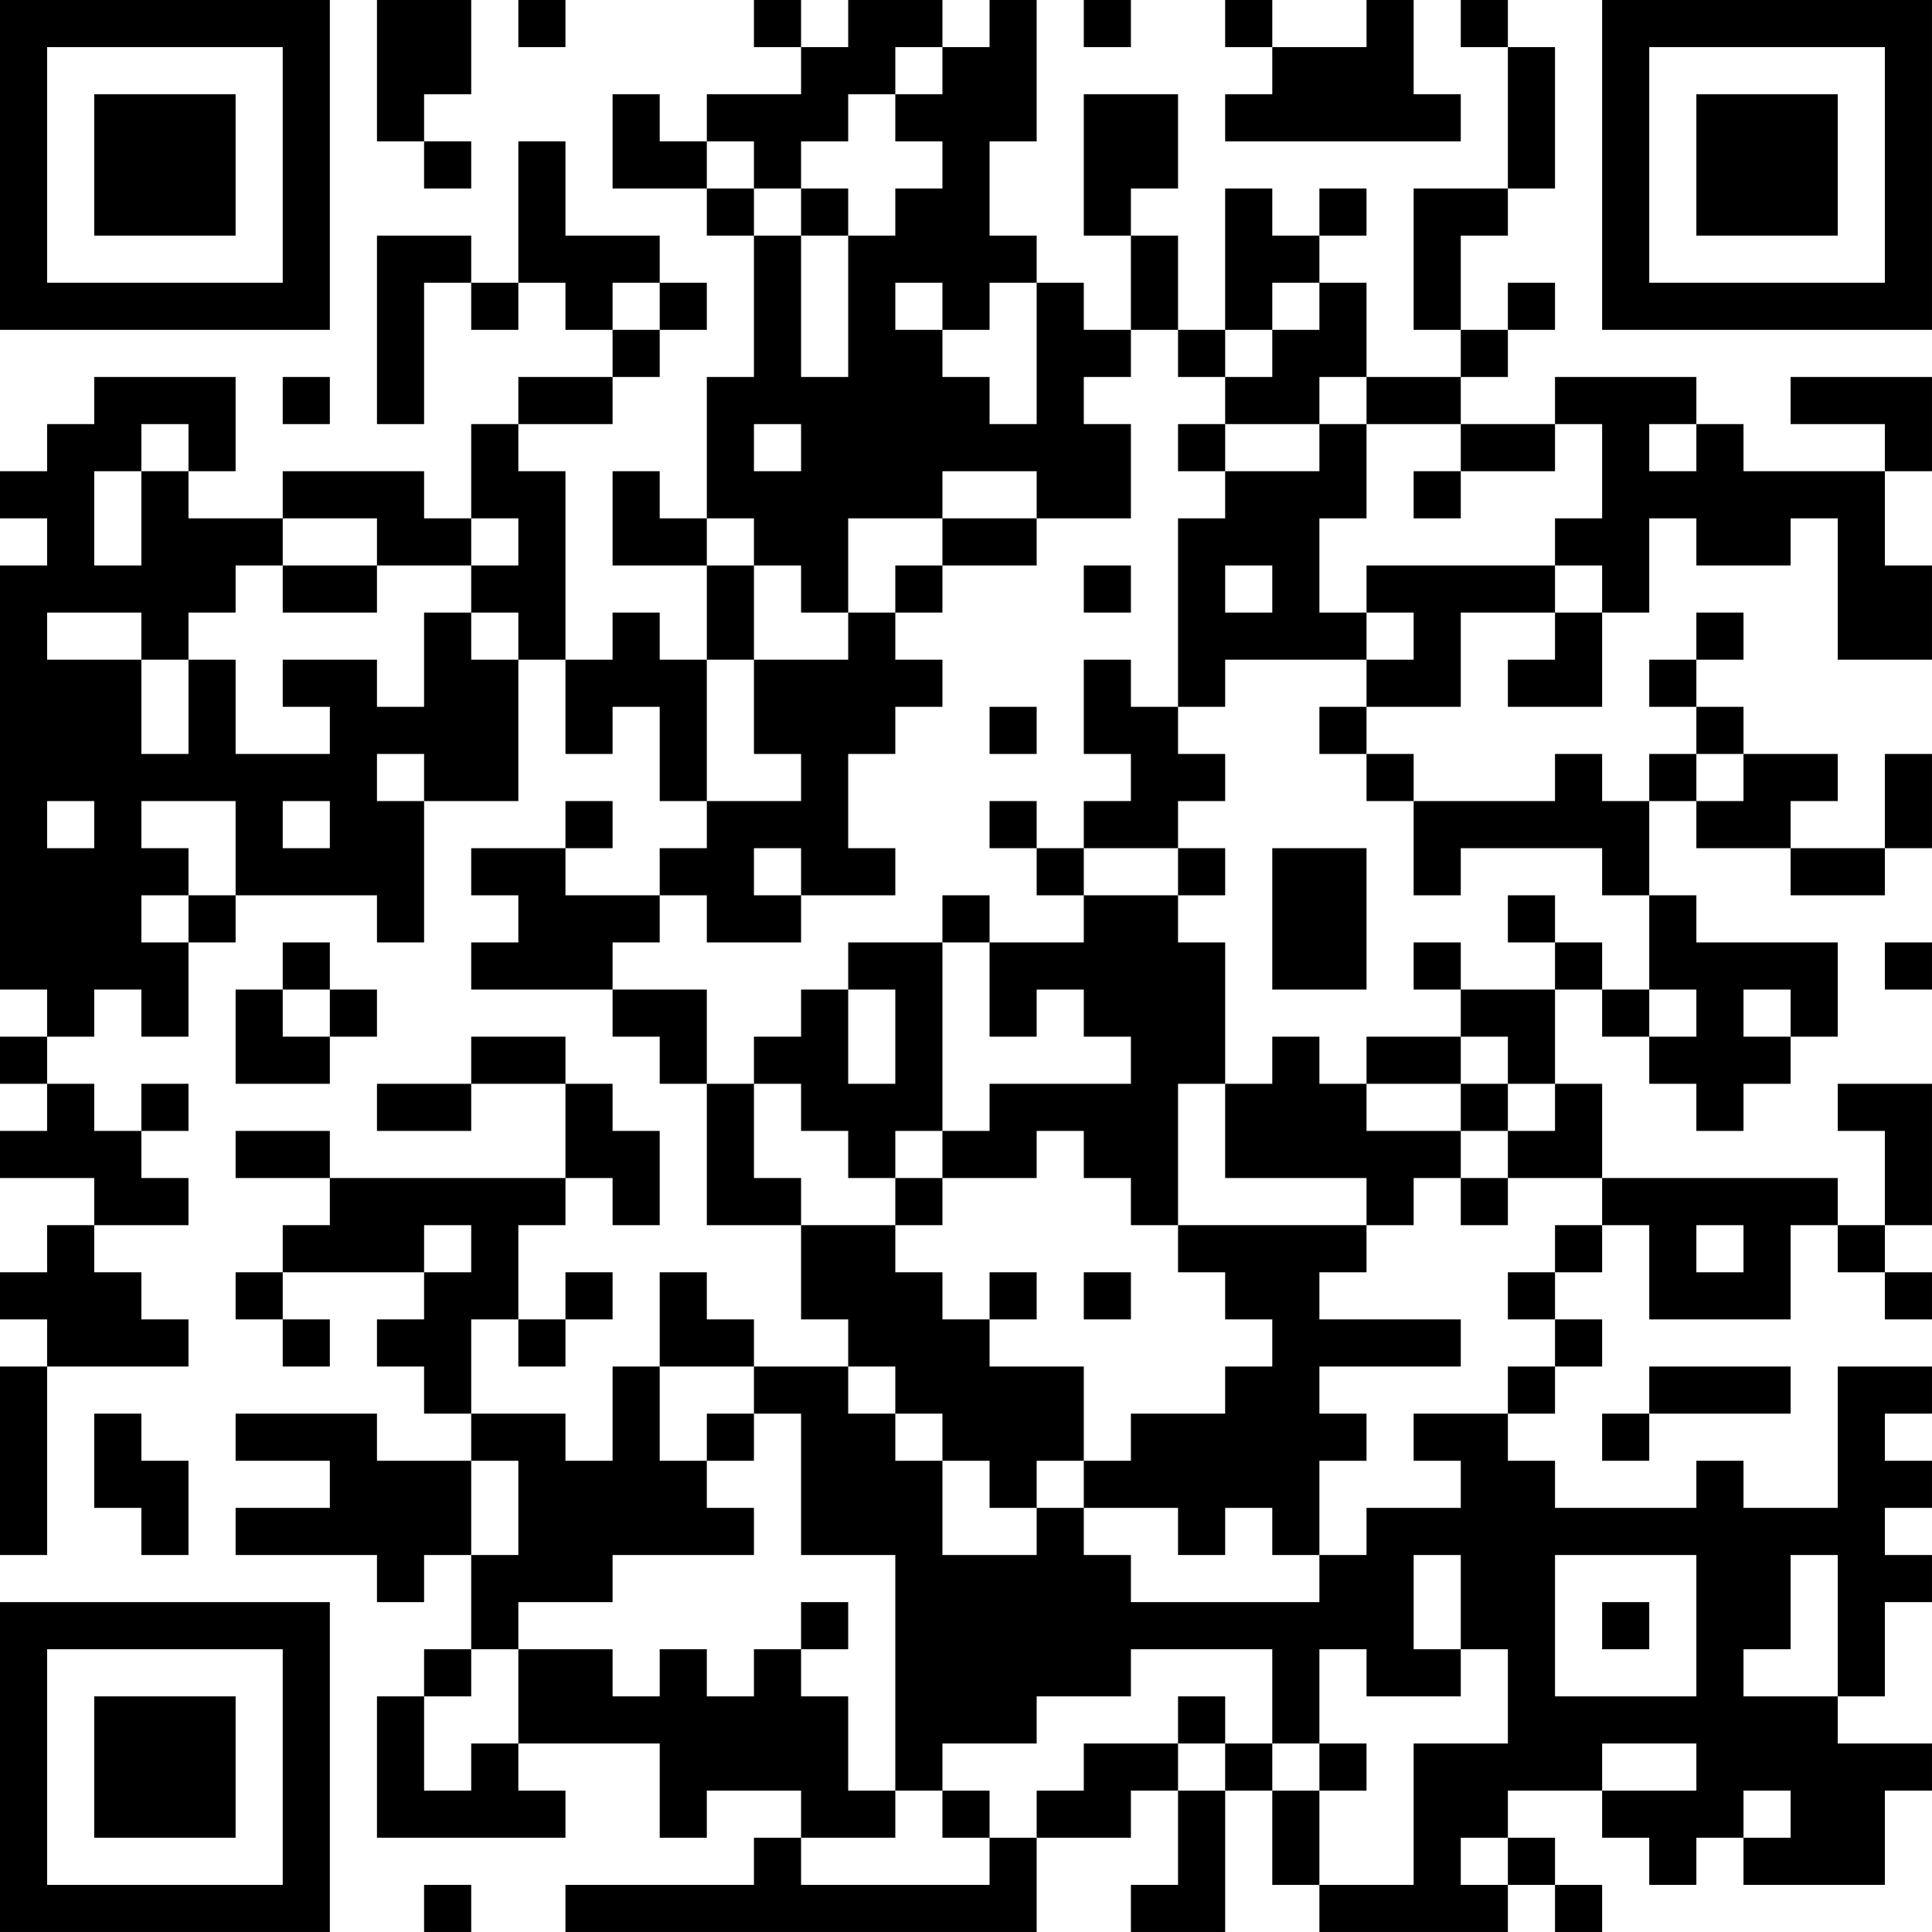 <?xml version="1.0" encoding="UTF-8"?>
<svg xmlns="http://www.w3.org/2000/svg" version="1.1" width="200" height="200" viewBox="0 0 200 200"><rect x="0" y="0" width="200" height="200" fill="#ffffff"/><g transform="scale(4.878)"><g transform="translate(0,0)"><path fill-rule="evenodd" d="M8 0L8 3L9 3L9 4L10 4L10 3L9 3L9 2L10 2L10 0ZM11 0L11 1L12 1L12 0ZM16 0L16 1L17 1L17 2L15 2L15 3L14 3L14 2L13 2L13 4L15 4L15 5L16 5L16 8L15 8L15 11L14 11L14 10L13 10L13 12L15 12L15 14L14 14L14 13L13 13L13 14L12 14L12 10L11 10L11 9L13 9L13 8L14 8L14 7L15 7L15 6L14 6L14 5L12 5L12 3L11 3L11 6L10 6L10 5L8 5L8 9L9 9L9 6L10 6L10 7L11 7L11 6L12 6L12 7L13 7L13 8L11 8L11 9L10 9L10 11L9 11L9 10L6 10L6 11L4 11L4 10L5 10L5 8L2 8L2 9L1 9L1 10L0 10L0 11L1 11L1 12L0 12L0 21L1 21L1 22L0 22L0 23L1 23L1 24L0 24L0 25L2 25L2 26L1 26L1 27L0 27L0 28L1 28L1 29L0 29L0 33L1 33L1 29L4 29L4 28L3 28L3 27L2 27L2 26L4 26L4 25L3 25L3 24L4 24L4 23L3 23L3 24L2 24L2 23L1 23L1 22L2 22L2 21L3 21L3 22L4 22L4 20L5 20L5 19L8 19L8 20L9 20L9 17L11 17L11 14L12 14L12 16L13 16L13 15L14 15L14 17L15 17L15 18L14 18L14 19L12 19L12 18L13 18L13 17L12 17L12 18L10 18L10 19L11 19L11 20L10 20L10 21L13 21L13 22L14 22L14 23L15 23L15 26L17 26L17 28L18 28L18 29L16 29L16 28L15 28L15 27L14 27L14 29L13 29L13 31L12 31L12 30L10 30L10 28L11 28L11 29L12 29L12 28L13 28L13 27L12 27L12 28L11 28L11 26L12 26L12 25L13 25L13 26L14 26L14 24L13 24L13 23L12 23L12 22L10 22L10 23L8 23L8 24L10 24L10 23L12 23L12 25L7 25L7 24L5 24L5 25L7 25L7 26L6 26L6 27L5 27L5 28L6 28L6 29L7 29L7 28L6 28L6 27L9 27L9 28L8 28L8 29L9 29L9 30L10 30L10 31L8 31L8 30L5 30L5 31L7 31L7 32L5 32L5 33L8 33L8 34L9 34L9 33L10 33L10 35L9 35L9 36L8 36L8 39L12 39L12 38L11 38L11 37L14 37L14 39L15 39L15 38L17 38L17 39L16 39L16 40L12 40L12 41L22 41L22 39L24 39L24 38L25 38L25 40L24 40L24 41L26 41L26 38L27 38L27 40L28 40L28 41L32 41L32 40L33 40L33 41L34 41L34 40L33 40L33 39L32 39L32 38L34 38L34 39L35 39L35 40L36 40L36 39L37 39L37 40L40 40L40 38L41 38L41 37L39 37L39 36L40 36L40 34L41 34L41 33L40 33L40 32L41 32L41 31L40 31L40 30L41 30L41 29L39 29L39 32L37 32L37 31L36 31L36 32L33 32L33 31L32 31L32 30L33 30L33 29L34 29L34 28L33 28L33 27L34 27L34 26L35 26L35 28L38 28L38 26L39 26L39 27L40 27L40 28L41 28L41 27L40 27L40 26L41 26L41 23L39 23L39 24L40 24L40 26L39 26L39 25L34 25L34 23L33 23L33 21L34 21L34 22L35 22L35 23L36 23L36 24L37 24L37 23L38 23L38 22L39 22L39 20L36 20L36 19L35 19L35 17L36 17L36 18L38 18L38 19L40 19L40 18L41 18L41 16L40 16L40 18L38 18L38 17L39 17L39 16L37 16L37 15L36 15L36 14L37 14L37 13L36 13L36 14L35 14L35 15L36 15L36 16L35 16L35 17L34 17L34 16L33 16L33 17L30 17L30 16L29 16L29 15L31 15L31 13L33 13L33 14L32 14L32 15L34 15L34 13L35 13L35 11L36 11L36 12L38 12L38 11L39 11L39 14L41 14L41 12L40 12L40 10L41 10L41 8L38 8L38 9L40 9L40 10L37 10L37 9L36 9L36 8L33 8L33 9L31 9L31 8L32 8L32 7L33 7L33 6L32 6L32 7L31 7L31 5L32 5L32 4L33 4L33 1L32 1L32 0L31 0L31 1L32 1L32 4L30 4L30 7L31 7L31 8L29 8L29 6L28 6L28 5L29 5L29 4L28 4L28 5L27 5L27 4L26 4L26 7L25 7L25 5L24 5L24 4L25 4L25 2L23 2L23 5L24 5L24 7L23 7L23 6L22 6L22 5L21 5L21 3L22 3L22 0L21 0L21 1L20 1L20 0L18 0L18 1L17 1L17 0ZM23 0L23 1L24 1L24 0ZM26 0L26 1L27 1L27 2L26 2L26 3L31 3L31 2L30 2L30 0L29 0L29 1L27 1L27 0ZM19 1L19 2L18 2L18 3L17 3L17 4L16 4L16 3L15 3L15 4L16 4L16 5L17 5L17 8L18 8L18 5L19 5L19 4L20 4L20 3L19 3L19 2L20 2L20 1ZM17 4L17 5L18 5L18 4ZM13 6L13 7L14 7L14 6ZM19 6L19 7L20 7L20 8L21 8L21 9L22 9L22 6L21 6L21 7L20 7L20 6ZM27 6L27 7L26 7L26 8L25 8L25 7L24 7L24 8L23 8L23 9L24 9L24 11L22 11L22 10L20 10L20 11L18 11L18 13L17 13L17 12L16 12L16 11L15 11L15 12L16 12L16 14L15 14L15 17L17 17L17 16L16 16L16 14L18 14L18 13L19 13L19 14L20 14L20 15L19 15L19 16L18 16L18 18L19 18L19 19L17 19L17 18L16 18L16 19L17 19L17 20L15 20L15 19L14 19L14 20L13 20L13 21L15 21L15 23L16 23L16 25L17 25L17 26L19 26L19 27L20 27L20 28L21 28L21 29L23 29L23 31L22 31L22 32L21 32L21 31L20 31L20 30L19 30L19 29L18 29L18 30L19 30L19 31L20 31L20 33L22 33L22 32L23 32L23 33L24 33L24 34L28 34L28 33L29 33L29 32L31 32L31 31L30 31L30 30L32 30L32 29L33 29L33 28L32 28L32 27L33 27L33 26L34 26L34 25L32 25L32 24L33 24L33 23L32 23L32 22L31 22L31 21L33 21L33 20L34 20L34 21L35 21L35 22L36 22L36 21L35 21L35 19L34 19L34 18L31 18L31 19L30 19L30 17L29 17L29 16L28 16L28 15L29 15L29 14L30 14L30 13L29 13L29 12L33 12L33 13L34 13L34 12L33 12L33 11L34 11L34 9L33 9L33 10L31 10L31 9L29 9L29 8L28 8L28 9L26 9L26 8L27 8L27 7L28 7L28 6ZM6 8L6 9L7 9L7 8ZM3 9L3 10L2 10L2 12L3 12L3 10L4 10L4 9ZM16 9L16 10L17 10L17 9ZM25 9L25 10L26 10L26 11L25 11L25 15L24 15L24 14L23 14L23 16L24 16L24 17L23 17L23 18L22 18L22 17L21 17L21 18L22 18L22 19L23 19L23 20L21 20L21 19L20 19L20 20L18 20L18 21L17 21L17 22L16 22L16 23L17 23L17 24L18 24L18 25L19 25L19 26L20 26L20 25L22 25L22 24L23 24L23 25L24 25L24 26L25 26L25 27L26 27L26 28L27 28L27 29L26 29L26 30L24 30L24 31L23 31L23 32L25 32L25 33L26 33L26 32L27 32L27 33L28 33L28 31L29 31L29 30L28 30L28 29L31 29L31 28L28 28L28 27L29 27L29 26L30 26L30 25L31 25L31 26L32 26L32 25L31 25L31 24L32 24L32 23L31 23L31 22L29 22L29 23L28 23L28 22L27 22L27 23L26 23L26 20L25 20L25 19L26 19L26 18L25 18L25 17L26 17L26 16L25 16L25 15L26 15L26 14L29 14L29 13L28 13L28 11L29 11L29 9L28 9L28 10L26 10L26 9ZM35 9L35 10L36 10L36 9ZM30 10L30 11L31 11L31 10ZM6 11L6 12L5 12L5 13L4 13L4 14L3 14L3 13L1 13L1 14L3 14L3 16L4 16L4 14L5 14L5 16L7 16L7 15L6 15L6 14L8 14L8 15L9 15L9 13L10 13L10 14L11 14L11 13L10 13L10 12L11 12L11 11L10 11L10 12L8 12L8 11ZM20 11L20 12L19 12L19 13L20 13L20 12L22 12L22 11ZM6 12L6 13L8 13L8 12ZM23 12L23 13L24 13L24 12ZM26 12L26 13L27 13L27 12ZM21 15L21 16L22 16L22 15ZM8 16L8 17L9 17L9 16ZM36 16L36 17L37 17L37 16ZM1 17L1 18L2 18L2 17ZM3 17L3 18L4 18L4 19L3 19L3 20L4 20L4 19L5 19L5 17ZM6 17L6 18L7 18L7 17ZM23 18L23 19L25 19L25 18ZM27 18L27 21L29 21L29 18ZM32 19L32 20L33 20L33 19ZM6 20L6 21L5 21L5 23L7 23L7 22L8 22L8 21L7 21L7 20ZM20 20L20 24L19 24L19 25L20 25L20 24L21 24L21 23L24 23L24 22L23 22L23 21L22 21L22 22L21 22L21 20ZM30 20L30 21L31 21L31 20ZM40 20L40 21L41 21L41 20ZM6 21L6 22L7 22L7 21ZM18 21L18 23L19 23L19 21ZM37 21L37 22L38 22L38 21ZM25 23L25 26L29 26L29 25L26 25L26 23ZM29 23L29 24L31 24L31 23ZM9 26L9 27L10 27L10 26ZM36 26L36 27L37 27L37 26ZM21 27L21 28L22 28L22 27ZM23 27L23 28L24 28L24 27ZM14 29L14 31L15 31L15 32L16 32L16 33L13 33L13 34L11 34L11 35L10 35L10 36L9 36L9 38L10 38L10 37L11 37L11 35L13 35L13 36L14 36L14 35L15 35L15 36L16 36L16 35L17 35L17 36L18 36L18 38L19 38L19 39L17 39L17 40L21 40L21 39L22 39L22 38L23 38L23 37L25 37L25 38L26 38L26 37L27 37L27 38L28 38L28 40L30 40L30 37L32 37L32 35L31 35L31 33L30 33L30 35L31 35L31 36L29 36L29 35L28 35L28 37L27 37L27 35L24 35L24 36L22 36L22 37L20 37L20 38L19 38L19 33L17 33L17 30L16 30L16 29ZM35 29L35 30L34 30L34 31L35 31L35 30L38 30L38 29ZM2 30L2 32L3 32L3 33L4 33L4 31L3 31L3 30ZM15 30L15 31L16 31L16 30ZM10 31L10 33L11 33L11 31ZM33 33L33 36L36 36L36 33ZM38 33L38 35L37 35L37 36L39 36L39 33ZM17 34L17 35L18 35L18 34ZM34 34L34 35L35 35L35 34ZM25 36L25 37L26 37L26 36ZM28 37L28 38L29 38L29 37ZM34 37L34 38L36 38L36 37ZM20 38L20 39L21 39L21 38ZM37 38L37 39L38 39L38 38ZM31 39L31 40L32 40L32 39ZM9 40L9 41L10 41L10 40ZM0 0L0 7L7 7L7 0ZM1 1L1 6L6 6L6 1ZM2 2L2 5L5 5L5 2ZM34 0L34 7L41 7L41 0ZM35 1L35 6L40 6L40 1ZM36 2L36 5L39 5L39 2ZM0 34L0 41L7 41L7 34ZM1 35L1 40L6 40L6 35ZM2 36L2 39L5 39L5 36Z" fill="#000000"/></g></g></svg>
